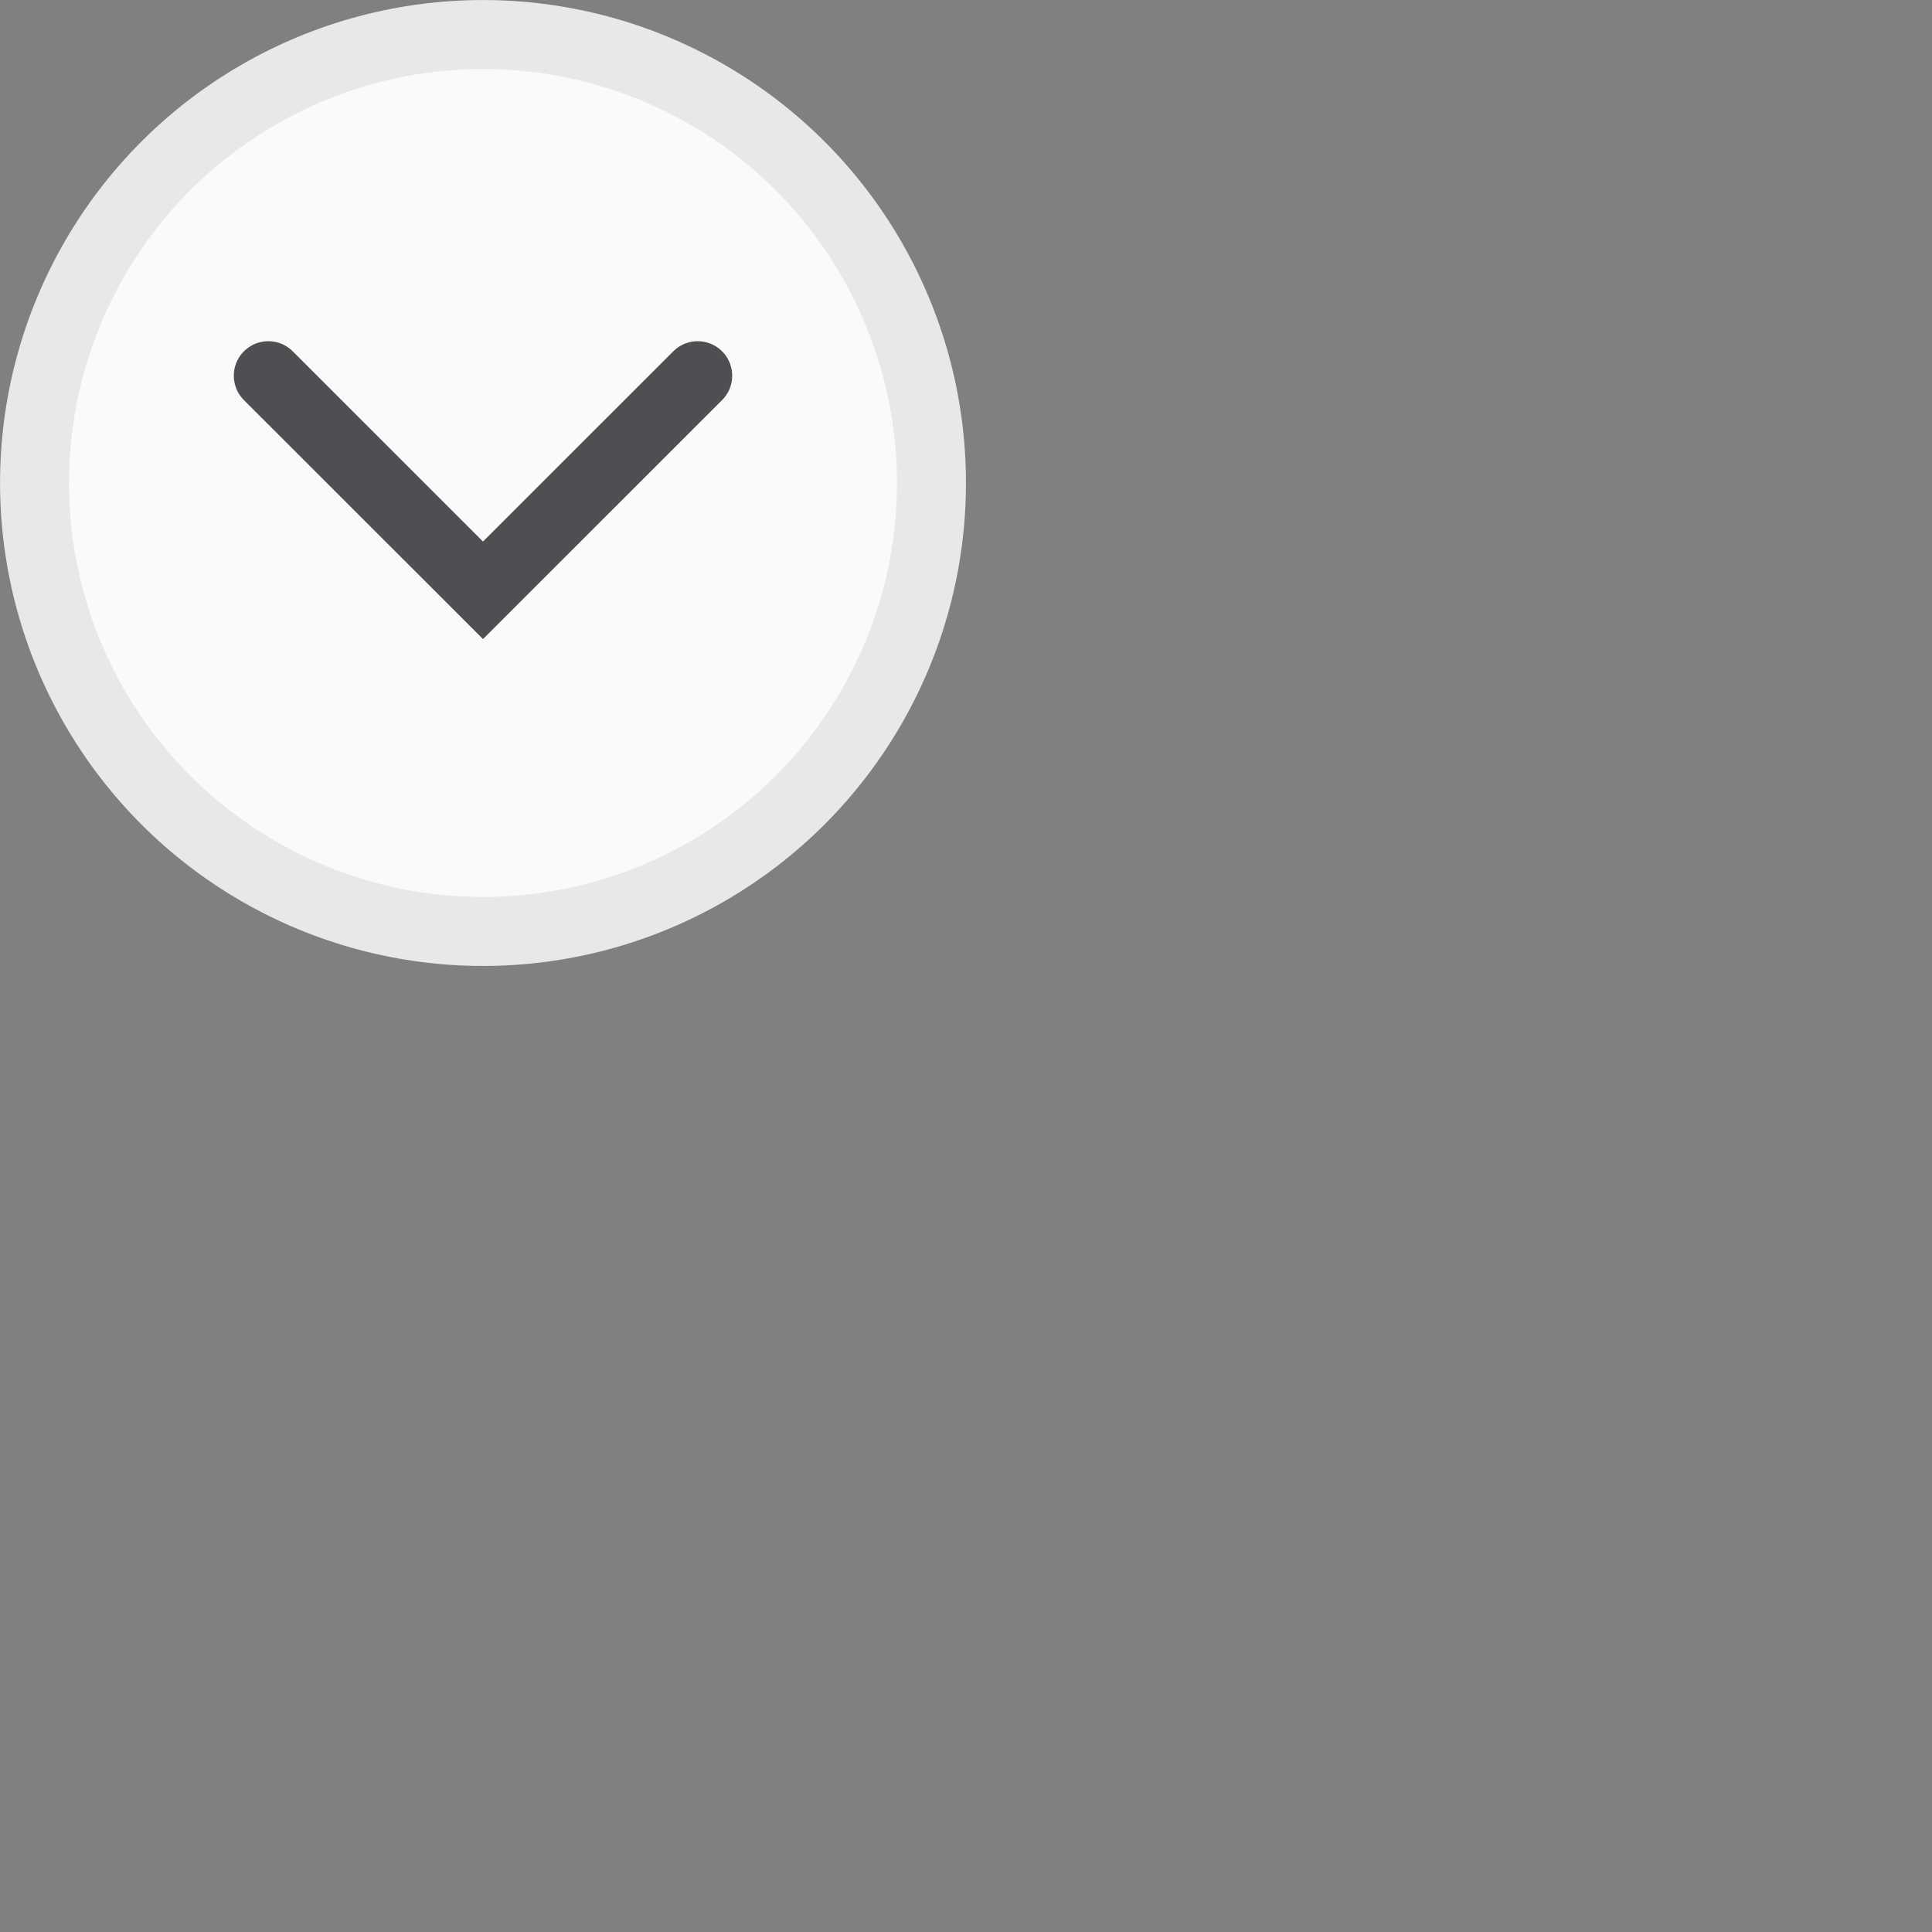 <svg width="24" height="24" viewBox="0 0 24 24" fill="none" xmlns="http://www.w3.org/2000/svg">
<rect x="0" y="0" width="24" height="24" fill="#808080" stroke="none"/>
<circle cx="6" cy="6" r="5.571" fill="#FAFAFA" stroke="#E8E8E8" stroke-width="0.857"/>
<path d="M3.333 4.667L6 7.333L8.667 4.667" stroke="#4D4F53" stroke-width="0.857" stroke-linecap="round"/>
</svg>
